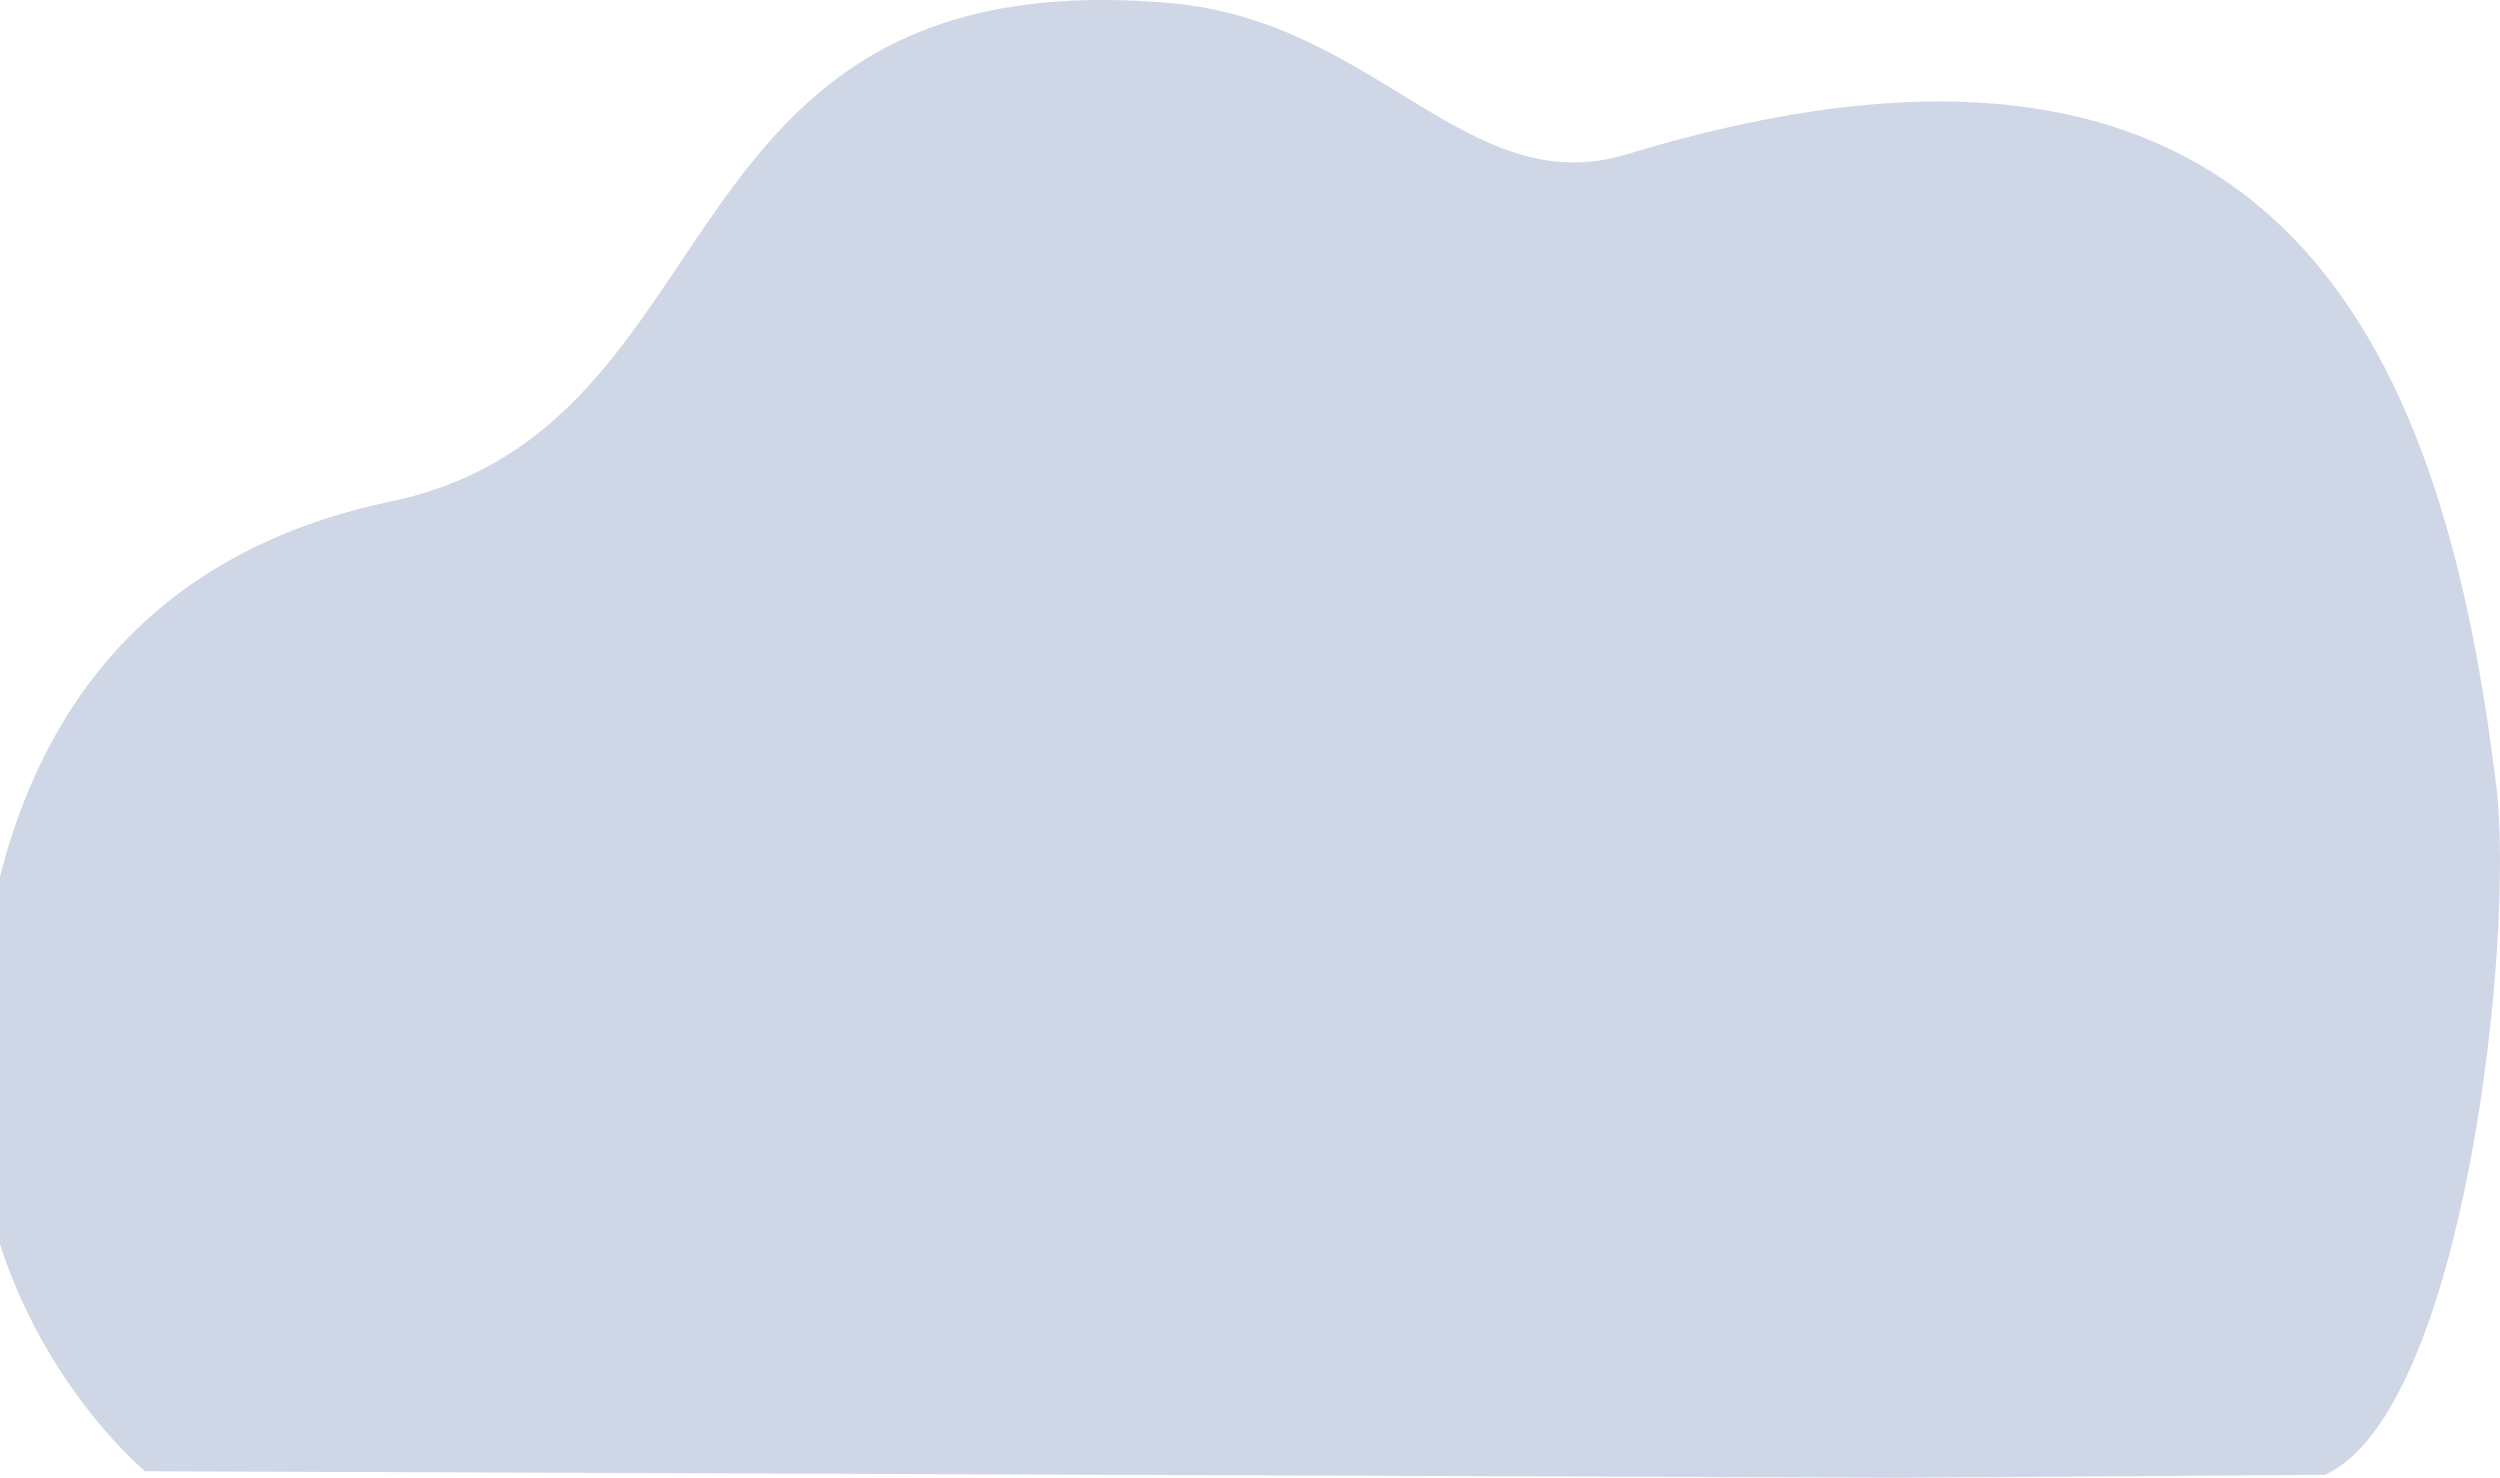 <svg width="1213" height="717" viewBox="0 0 1213 717" fill="none" xmlns="http://www.w3.org/2000/svg">
<path d="M1128.2 715.588L921.865 717L658.714 716.023L70.384 713.848C70.384 713.848 -14.013 644.199 -11.963 522.829C-10.655 445.282 6.788 281.575 189.592 243.308C361.045 207.417 315.46 -20.889 568.261 1.548C668.01 10.398 712.271 98.259 789.365 74.853C1115.15 -24.055 1186.67 181.627 1211.19 381.299C1220.24 454.971 1195.8 684.199 1128.2 715.588Z" fill="url(#paint0_linear_149_1791)" fill-opacity="0.21"/>
<defs>
<linearGradient id="paint0_linear_149_1791" x1="401.5" y1="29.5" x2="1213" y2="717" gradientUnits="userSpaceOnUse">
<stop stop-color="#1B3C87"/>
<stop offset="1" stop-color="#1B3C87"/>
</linearGradient>
</defs>
</svg>
